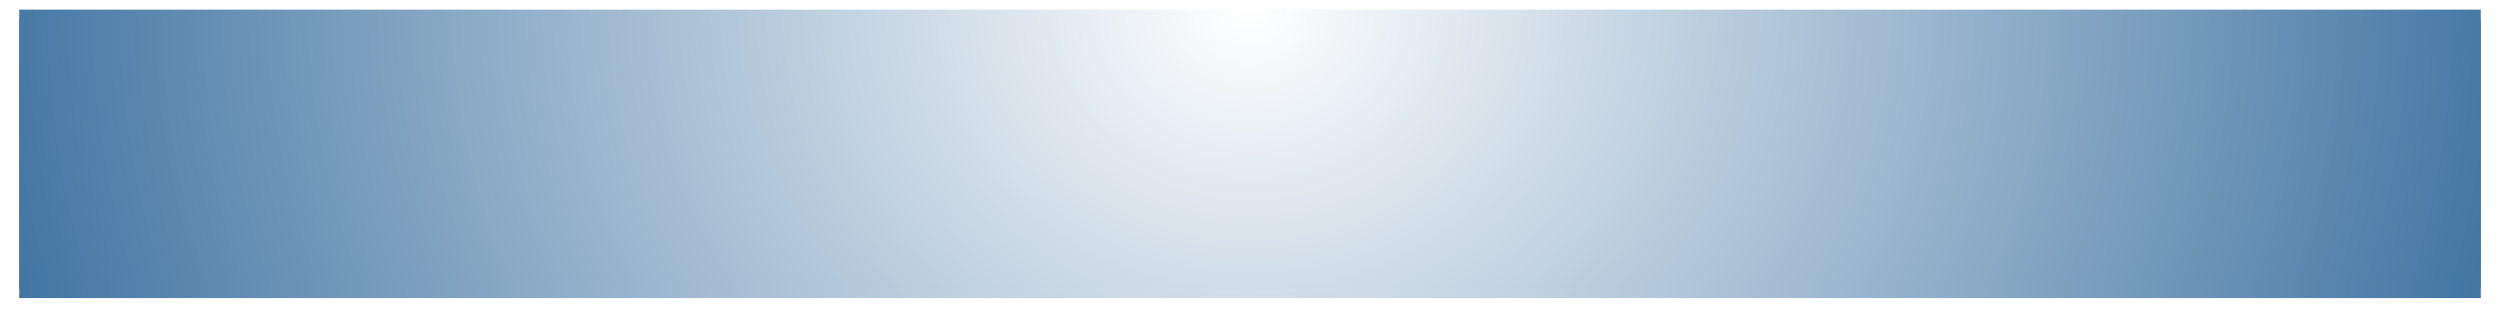 ﻿<?xml version="1.0" encoding="utf-8"?>
<svg version="1.1" xmlns:xlink="http://www.w3.org/1999/xlink" width="1300px" height="165px" xmlns="http://www.w3.org/2000/svg">
  <defs>
    <radialGradient cx="640" cy="5.99439689804884E-13" r="700.363" gradientTransform="matrix(1 1.29860541345632E-15 -1.14119869667373E-15 0.879 -9.43558334813575E-29 -7.58448108272056E-13 )" gradientUnits="userSpaceOnUse" id="RadialGradient6">
      <stop id="Stop7" stop-color="#ffffff" offset="0" />
      <stop id="Stop8" stop-color="#376d9d" offset="1" />
    </radialGradient>
    <filter x="-10px" y="-5px" width="1300px" height="165px" filterUnits="userSpaceOnUse" id="filter9">
      <feOffset dx="0" dy="5" in="SourceAlpha" result="shadowOffsetInner" />
      <feGaussianBlur stdDeviation="5" in="shadowOffsetInner" result="shadowGaussian" />
      <feComposite in2="shadowGaussian" operator="atop" in="SourceAlpha" result="shadowComposite" />
      <feColorMatrix type="matrix" values="0 0 0 0 0.843  0 0 0 0 0.843  0 0 0 0 0.843  0 0 0 0.349 0  " in="shadowComposite" />
    </filter>
    <g id="widget10">
      <path d="M 0 0  L 1280 0  L 1280 145  L 0 145  L 0 0  Z " fill-rule="nonzero" fill="url(#RadialGradient6)" stroke="none" />
    </g>
  </defs>
  <g transform="matrix(1 0 0 1 10 5 )">
    <use xlink:href="#widget10" filter="url(#filter9)" />
    <use xlink:href="#widget10" />
  </g>
</svg>